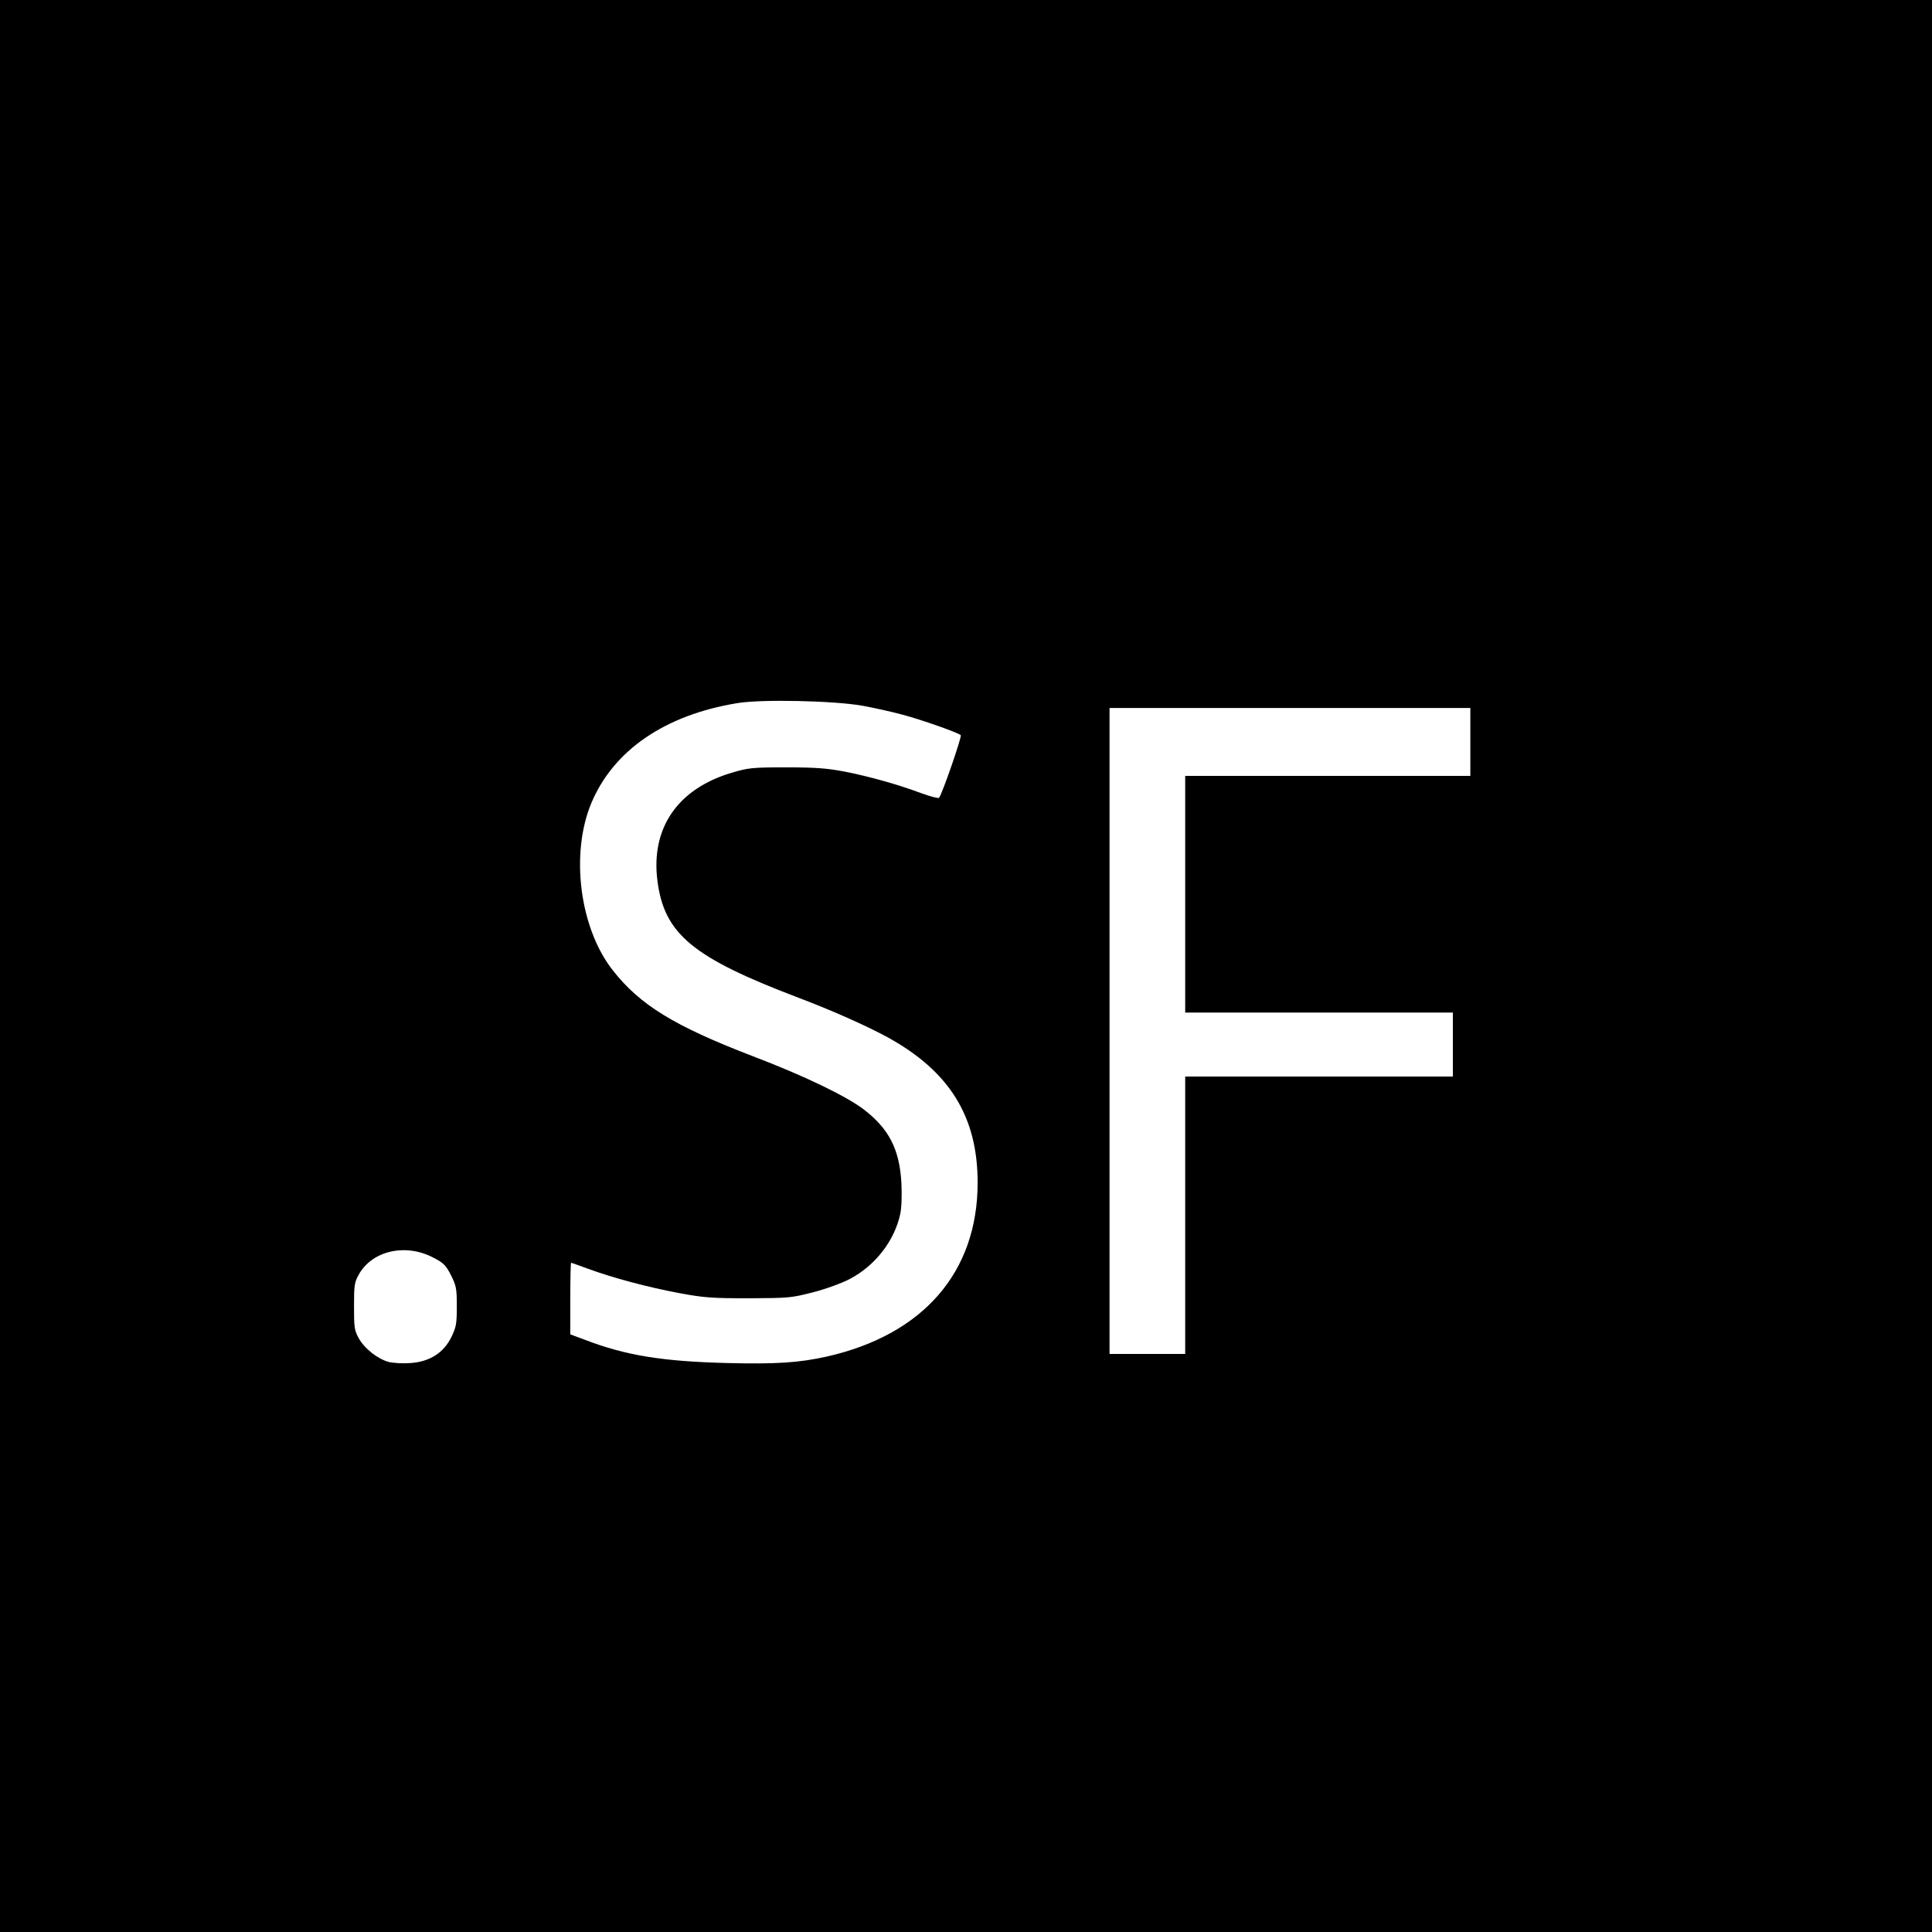 <?xml version="1.0" standalone="no"?>
<!DOCTYPE svg PUBLIC "-//W3C//DTD SVG 20010904//EN"
 "http://www.w3.org/TR/2001/REC-SVG-20010904/DTD/svg10.dtd">
<svg version="1.0" xmlns="http://www.w3.org/2000/svg"
 width="996pt" height="996pt" viewBox="0 0 996 996"
 preserveAspectRatio="xMidYMid meet">
<g transform="translate(0,996) scale(0.1,-0.1)"
fill="#000000" stroke="none">
<path d="M0 4980 l0 -4980 4980 0 4980 0 0 4980 0 4980 -4980 0 -4980 0 0
-4980z m4445 1342 c61 -11 155 -32 210 -47 97 -26 282 -91 298 -105 7 -6 -97
-307 -112 -323 -4 -4 -45 7 -92 24 -120 45 -267 86 -394 111 -89 17 -146 22
-300 22 -179 0 -195 -2 -284 -28 -277 -83 -416 -284 -382 -555 35 -276 180
-397 731 -606 179 -68 348 -144 457 -203 319 -176 463 -409 463 -749 0 -462
-281 -785 -780 -897 -141 -31 -258 -39 -504 -33 -339 8 -529 39 -738 119 l-78
29 0 185 c0 101 2 184 4 184 3 0 42 -14 88 -31 128 -47 308 -95 468 -125 129
-24 169 -27 360 -27 207 1 219 2 332 31 66 17 148 47 188 68 132 69 231 197
261 335 7 34 9 94 6 161 -10 175 -65 280 -196 380 -92 69 -305 172 -570 273
-404 155 -582 264 -722 443 -171 217 -220 601 -110 863 114 271 379 453 751
514 122 21 496 13 645 -13z m3135 -187 l0 -175 -735 0 -735 0 0 -610 0 -610
690 0 690 0 0 -165 0 -165 -690 0 -690 0 0 -715 0 -715 -195 0 -195 0 0 1665
0 1665 930 0 930 0 0 -175z m-5345 -2659 c52 -27 64 -39 90 -90 27 -55 30 -68
30 -160 0 -91 -3 -107 -28 -159 -40 -81 -111 -127 -211 -134 -40 -3 -89 0
-113 6 -57 16 -123 68 -153 121 -23 41 -25 56 -25 165 0 109 2 124 25 165 69
123 242 162 385 86z"/>
</g>
</svg>
